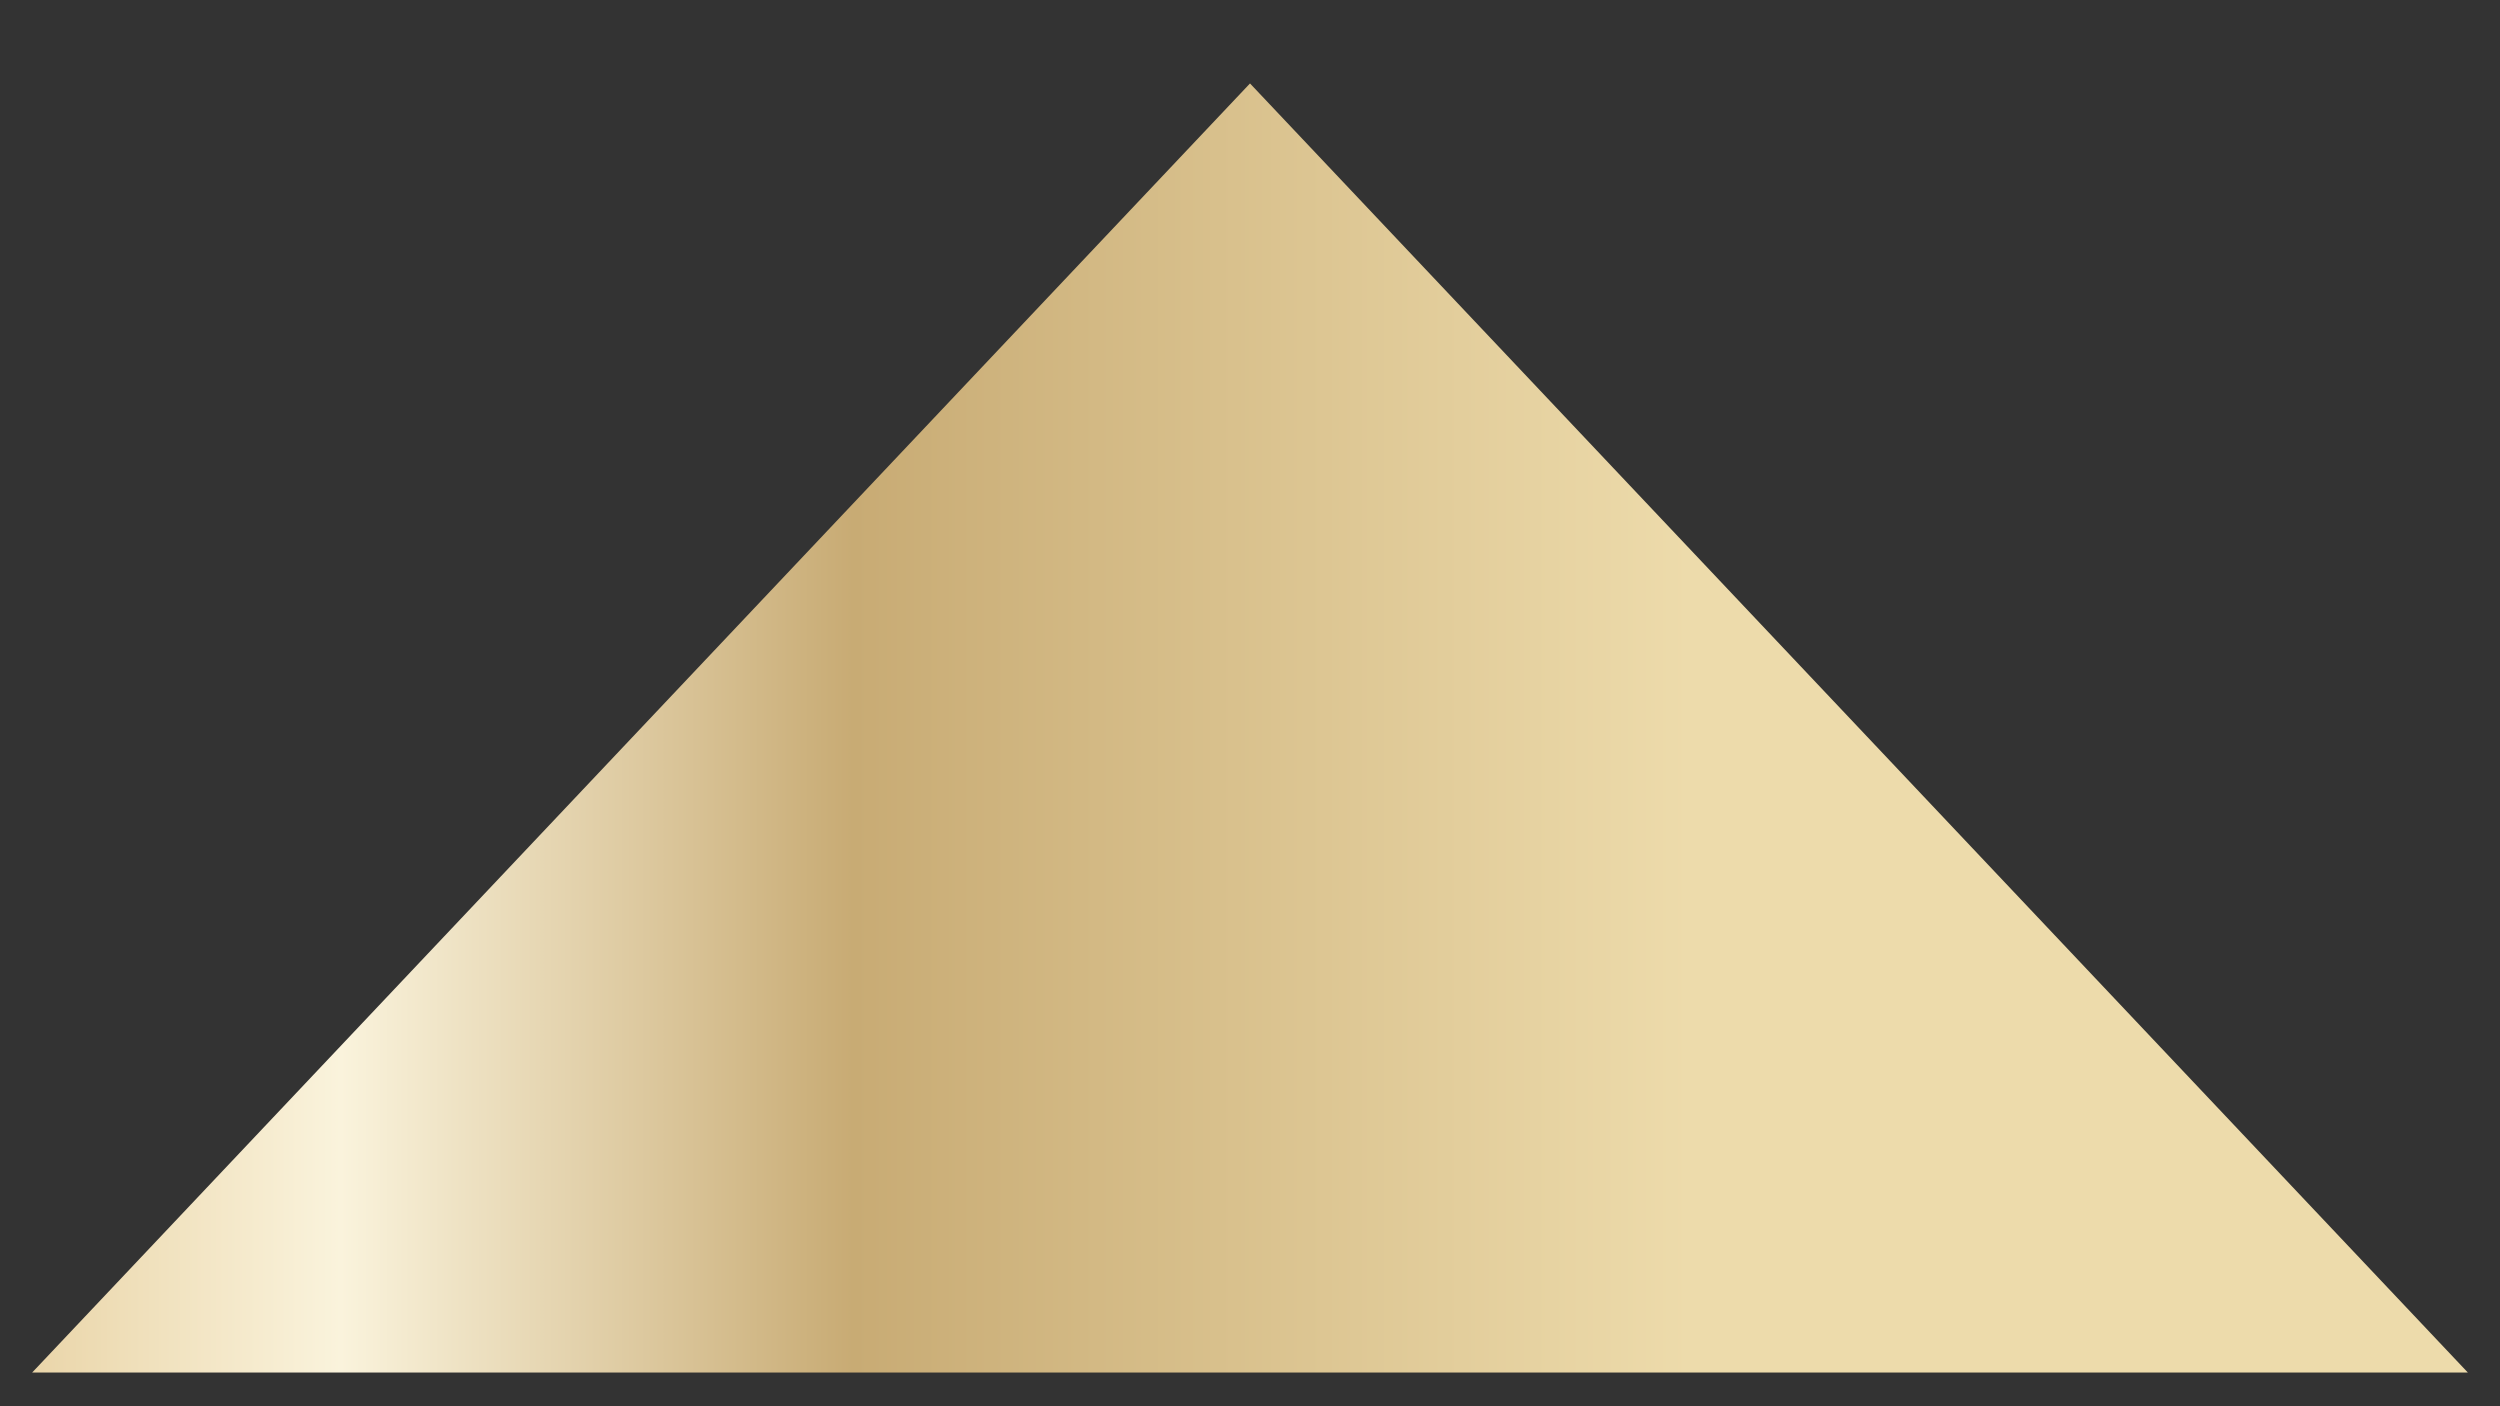 <svg width="16" height="9" viewBox="0 0 16 9" fill="none" xmlns="http://www.w3.org/2000/svg">
<rect x="0" y="0" width="16" height="9" fill="#333333" stroke="none"/>
<path d="M8 0.534L15.794 8.784H0.206L8 0.534Z" fill="url(#paint0_linear_12_775)"/>
<defs>
<linearGradient id="paint0_linear_12_775" x1="-1" y1="5.946" x2="17" y2="5.946" gradientUnits="userSpaceOnUse">
<stop stop-color="#E0C38A"/>
<stop offset="0.177" stop-color="#FAF3DC"/>
<stop offset="0.359" stop-color="#C8AB74"/>
<stop offset="0.656" stop-color="#EDDBAB"/>
</linearGradient>
</defs>
</svg>
